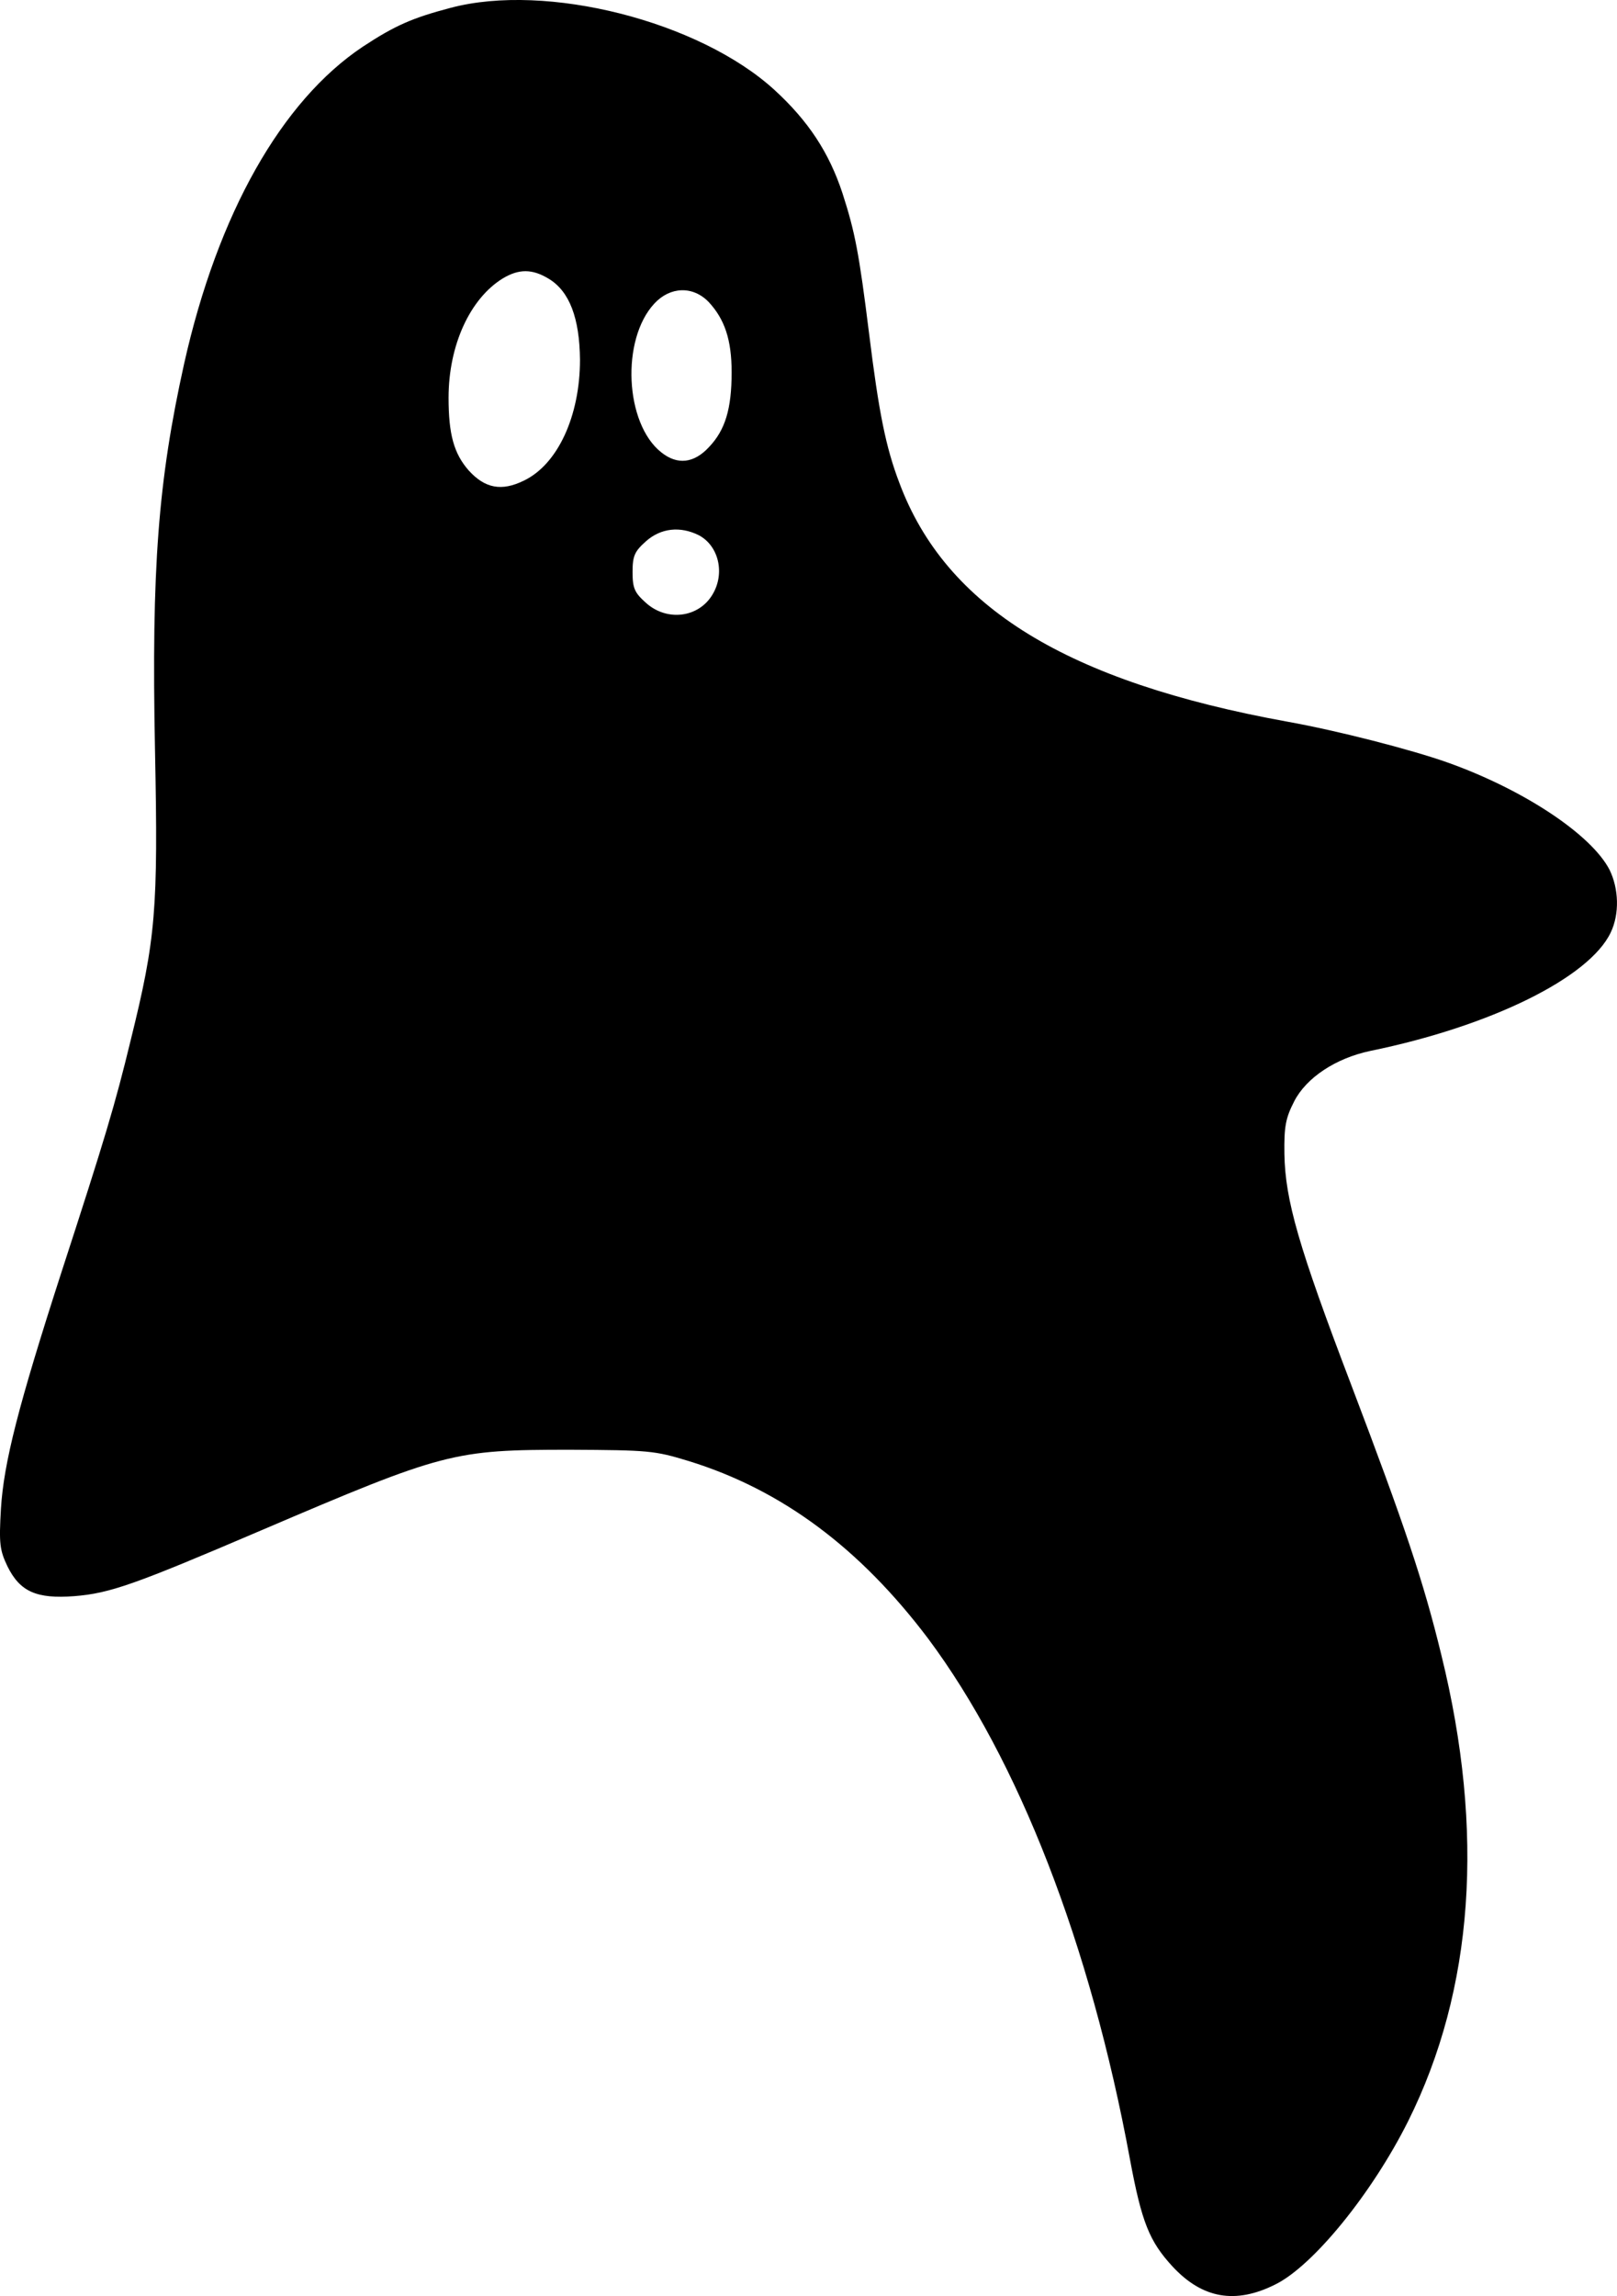 <svg xmlns="http://www.w3.org/2000/svg" version="1.0" preserveAspectRatio="xMidYMid meet" viewBox="185.07 275.06 399.88 567.69">

    <g transform="translate(0,2000) scale(0.1,-0.1)" fill="#000000" stroke="none">
        <path d="M2965 17230 c-95 -25 -138 -44 -217 -96 -201 -134 -359 -413 -442 -784 -64 -289 -81 -504 -72 -955 8 -396 2 -466 -60 -717 -39 -161 -64 -244 -171 -573 -107 -331 -143 -472 -150 -586 -5 -86 -3 -102 16 -142 31 -63 72 -81 165 -74 89 7 150 29 461 162 454 194 476 200 765 200 195 -1 209 -2 294 -28 230 -71 423 -215 592 -439 223 -299 401 -755 499 -1287 29 -156 48 -203 105 -265 74 -80 156 -94 254 -45 94 46 240 226 329 404 162 325 190 715 82 1153 -44 181 -90 318 -223 668 -130 341 -163 456 -165 570 -1 68 3 89 24 130 30 59 103 107 188 125 298 61 542 181 595 293 22 46 20 108 -3 155 -45 87 -212 198 -400 265 -90 32 -273 79 -396 101 -546 99 -845 283 -960 590 -34 89 -51 175 -75 369 -25 201 -35 252 -66 348 -33 100 -84 178 -168 255 -186 170 -564 266 -801 203z m243 -670 c51 -31 76 -97 77 -200 0 -139 -55 -259 -139 -299 -55 -27 -96 -19 -136 25 -37 42 -50 90 -50 180 0 130 53 245 134 295 40 24 73 24 114 -1z m395 -57 c40 -43 57 -94 57 -174 0 -91 -16 -143 -56 -185 -37 -40 -78 -45 -118 -13 -90 71 -100 279 -17 368 39 42 95 44 134 4z m-24 -577 c49 -26 65 -94 34 -146 -34 -58 -113 -68 -165 -21 -28 25 -33 36 -33 76 0 40 5 51 33 76 37 33 85 38 131 15z"/>
    </g>
</svg>
